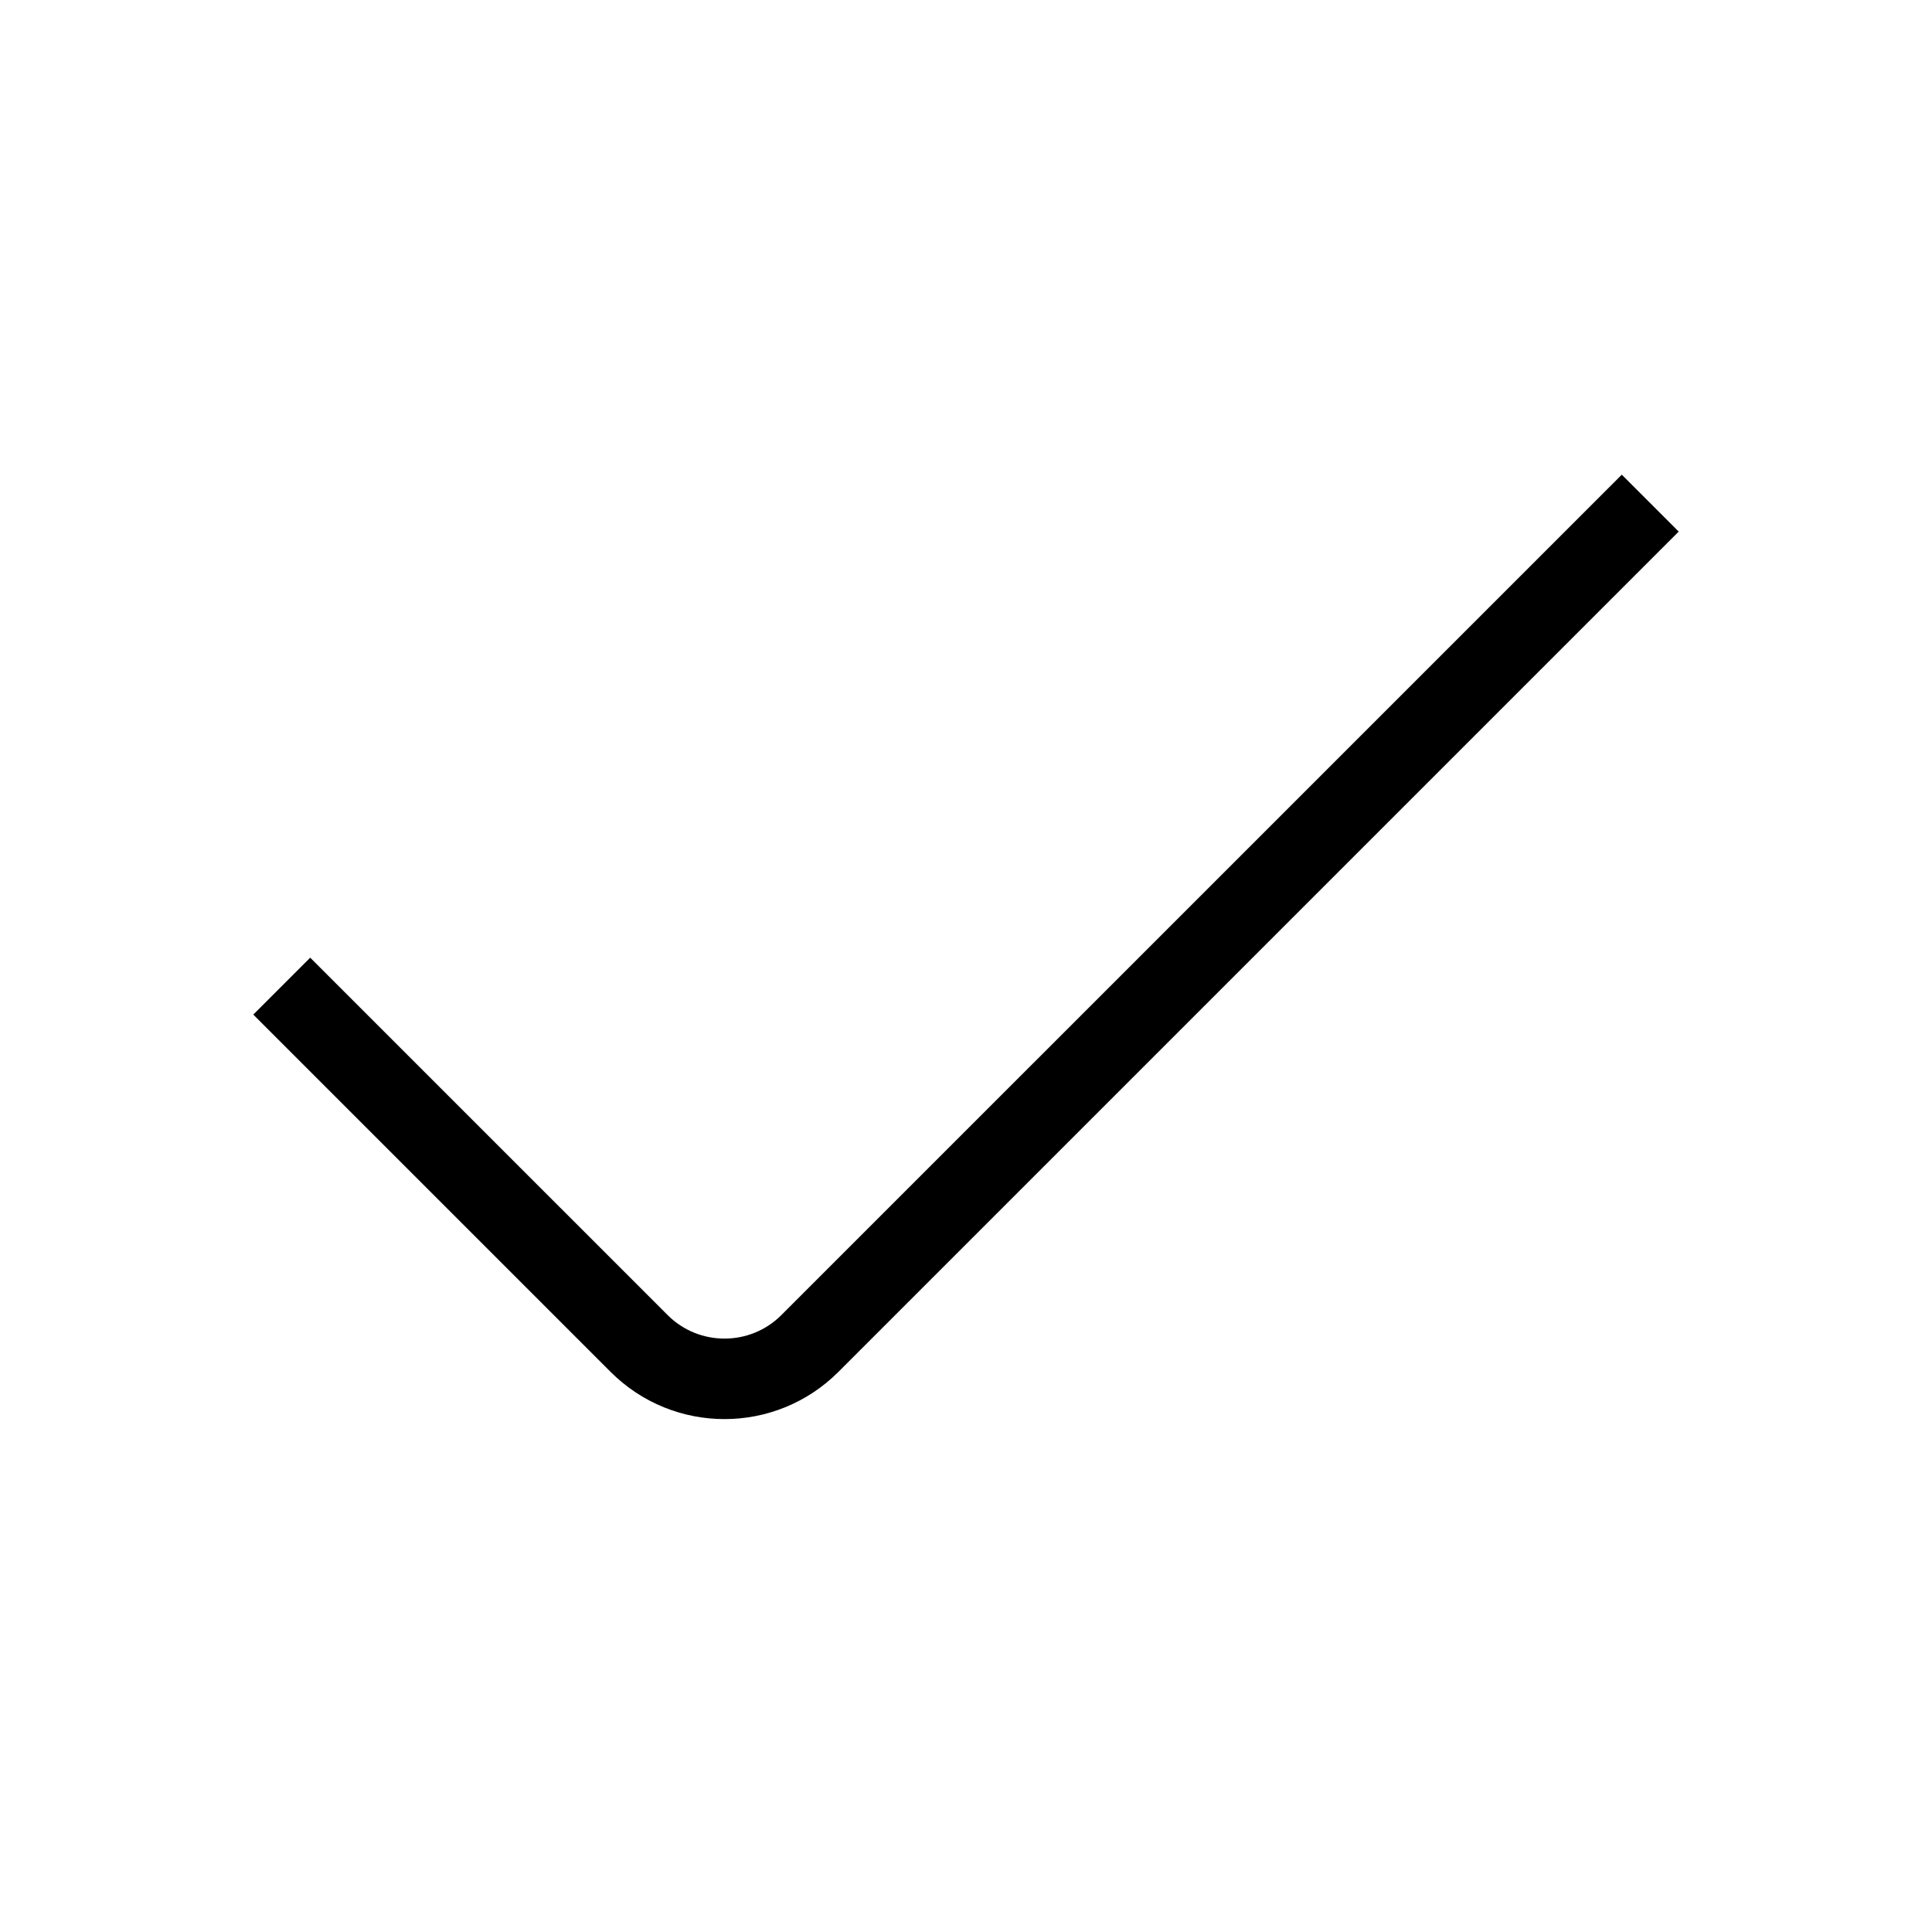 <svg xmlns="http://www.w3.org/2000/svg"   fill="none" viewBox="0 0 24 24">
  <path stroke="currentColor" strokeLinecap="round" strokeLinejoin="round" strokeWidth="2.125" d="M3.5 12.25L7.939 16.689C8.525 17.275 9.475 17.275 10.061 16.689L20.5 6.25"/>
</svg>
